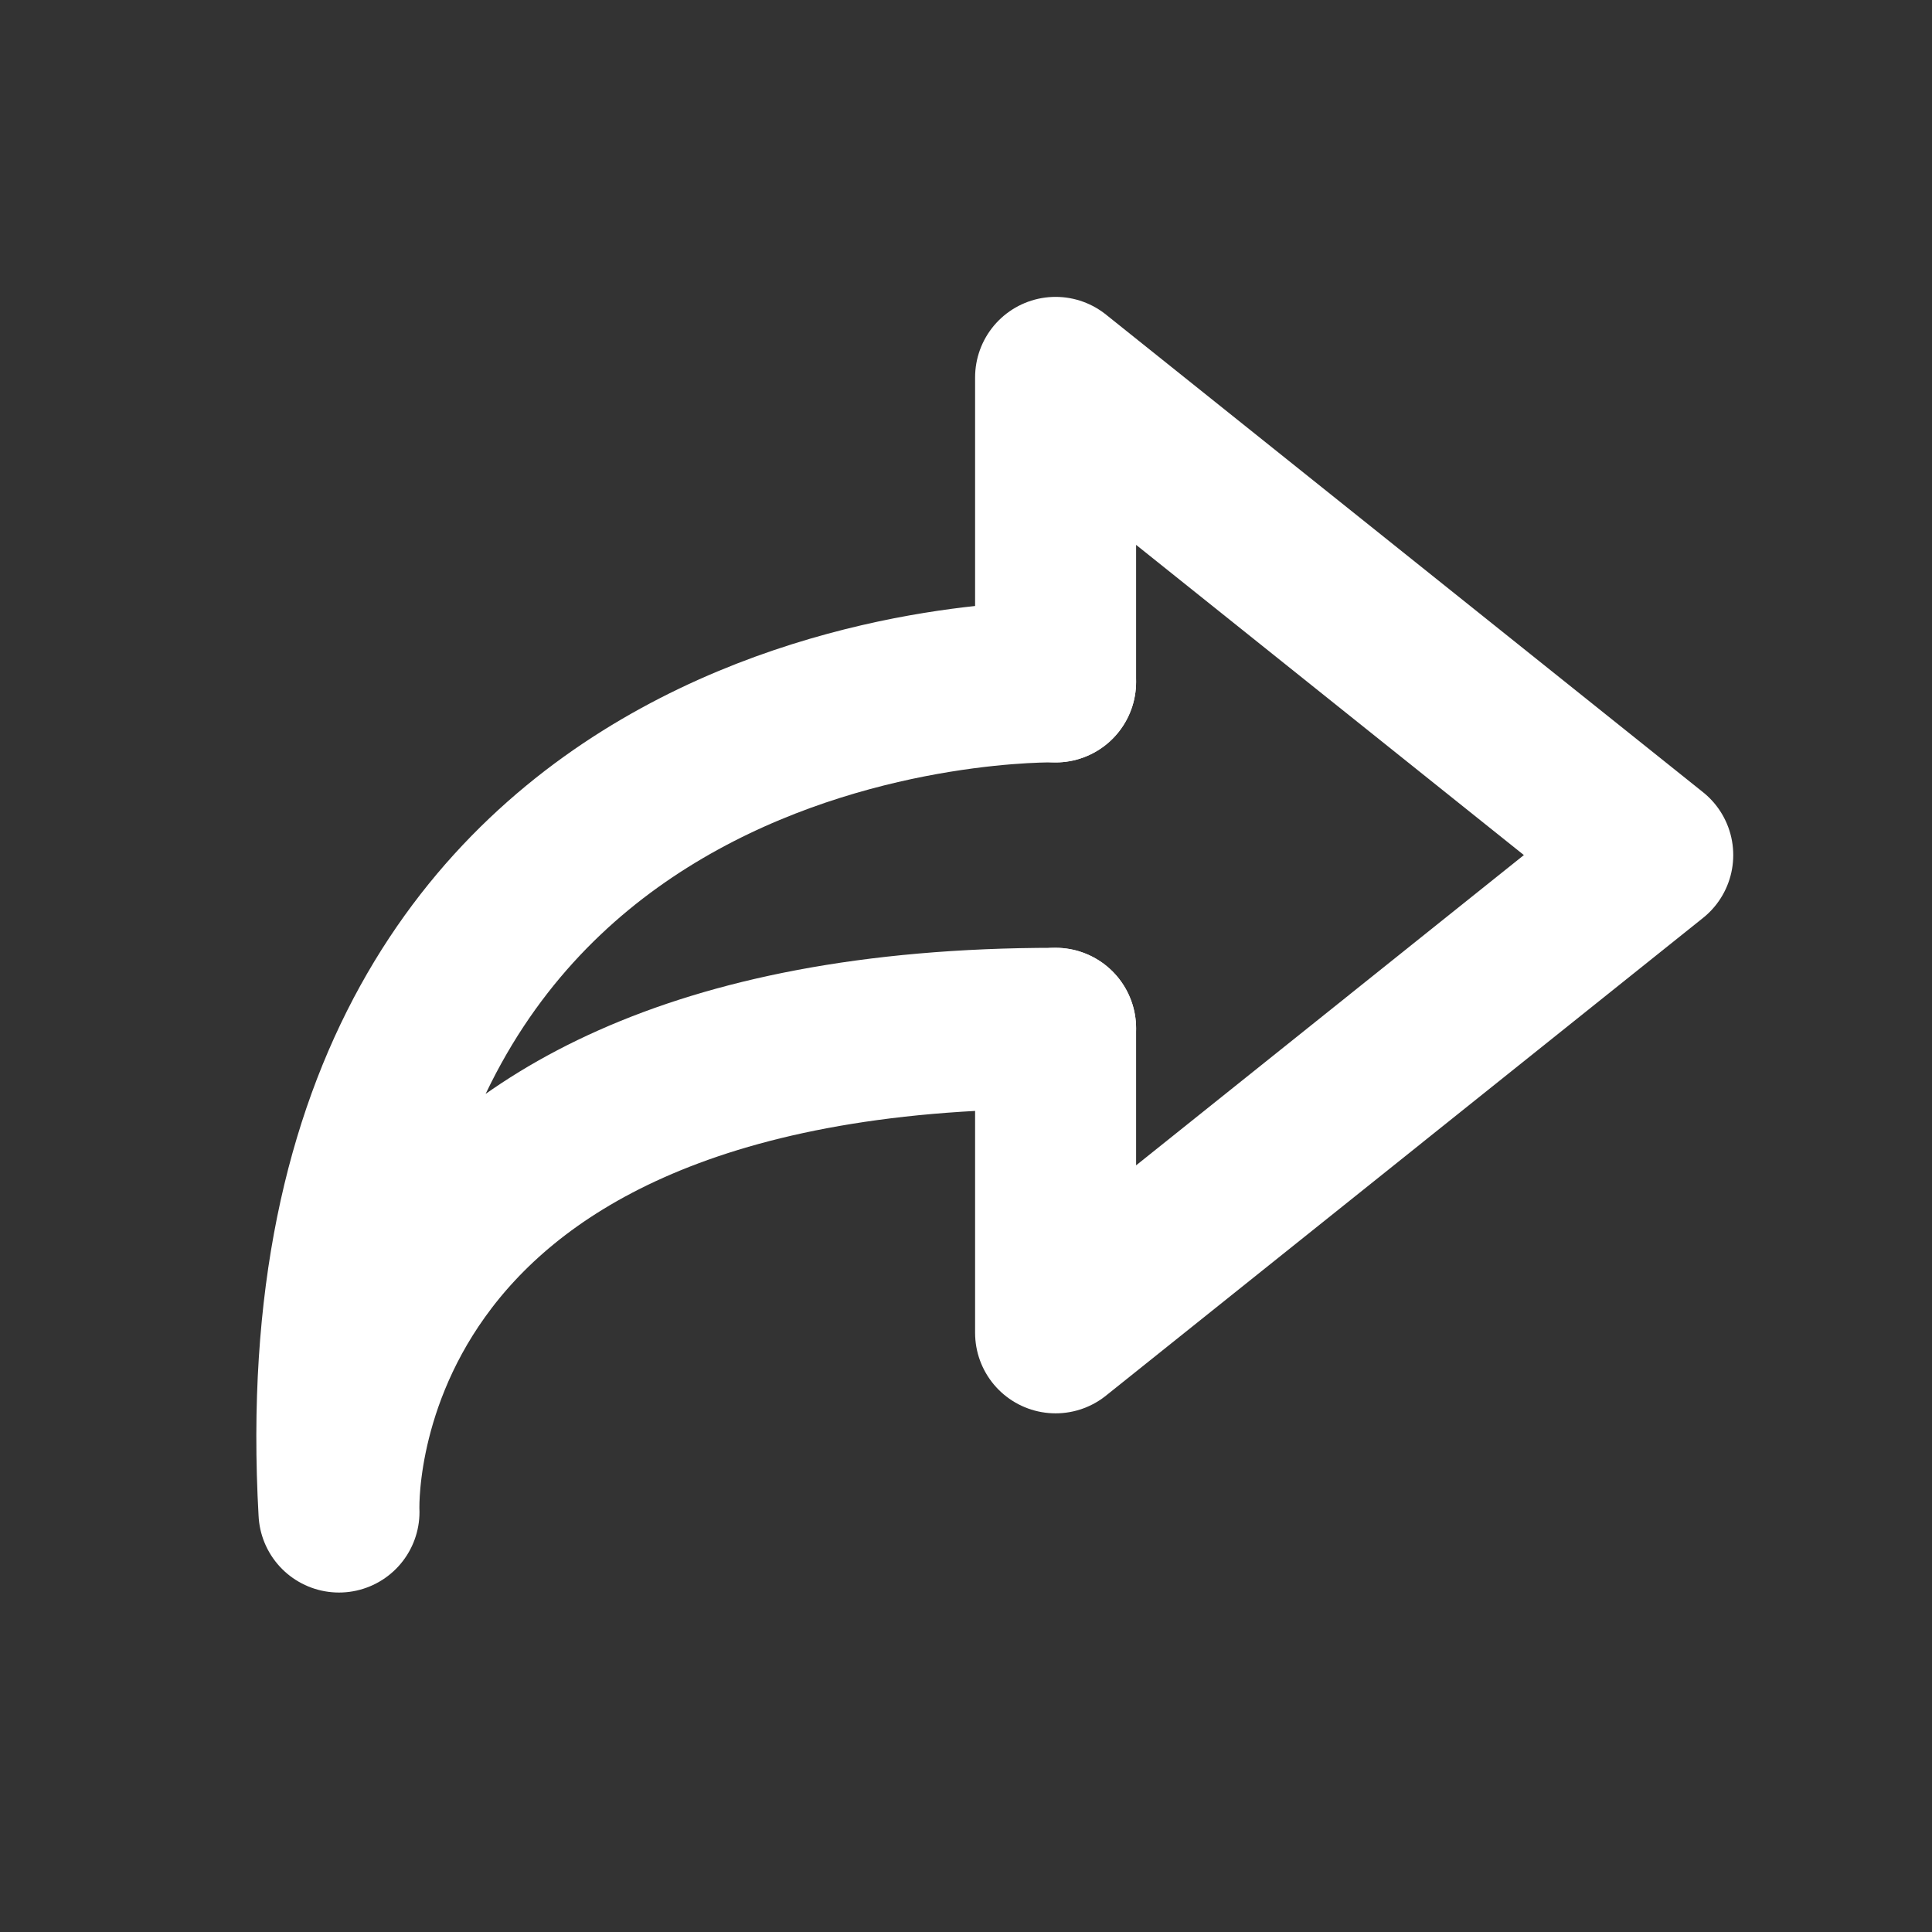 <svg width="24" height="24" viewBox="0 0 24 24" fill="none" xmlns="http://www.w3.org/2000/svg">
<rect x="0" y="0" width="24" height="24" fill="#333333" stroke="none"/>
<path d="M13.113 8.471C13.113 8.471 3.617 8.249 4.211 18.783C4.211 18.783 3.914 12.774 13.113 12.774" stroke="white" stroke-width="2" stroke-linecap="round" stroke-linejoin="round"/>
<path d="M13.113 12.774V16.557L20.531 10.622L13.113 4.688V8.471" stroke="white" stroke-width="2" stroke-linecap="round" stroke-linejoin="round"/>
</svg>
